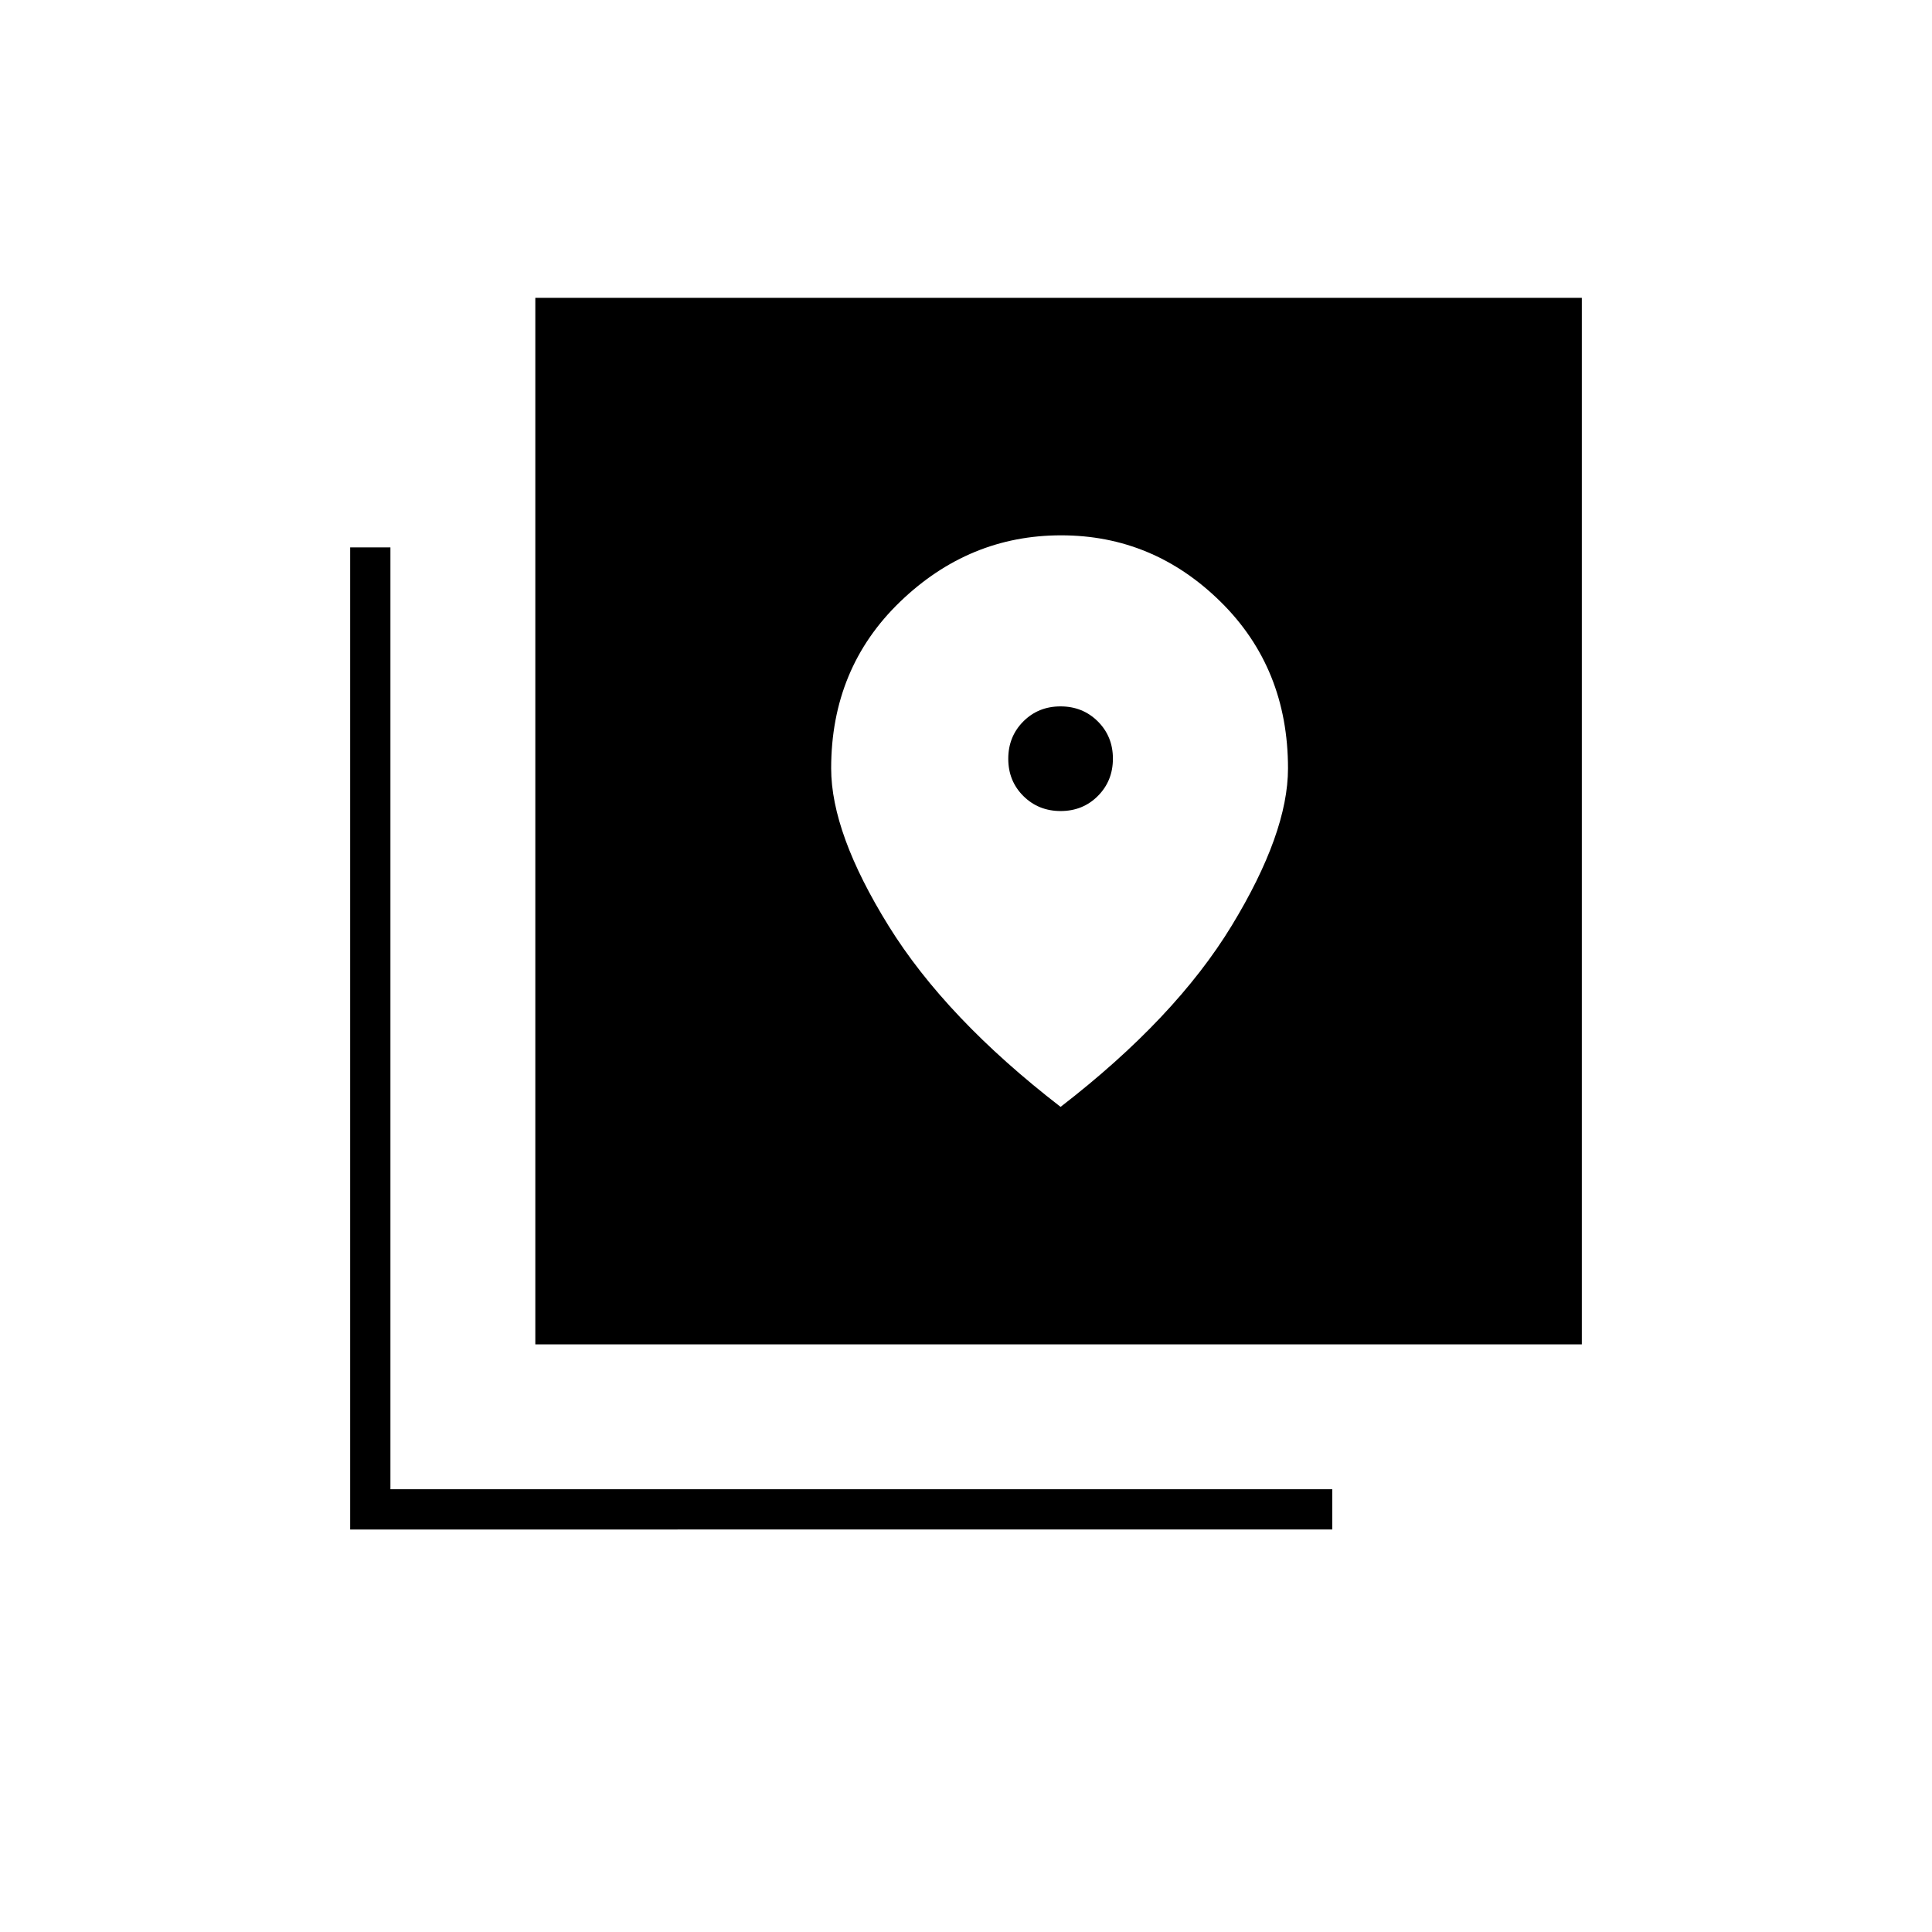 <svg xmlns="http://www.w3.org/2000/svg" height="20" viewBox="0 -960 960 960" width="20"><path d="M266-292v-520h520v520H266Zm-92 92v-488h20v468h468v20H174Zm353.04-357q-11.04 0-18.54-7.46-7.5-7.47-7.5-18.5 0-11.04 7.46-18.54 7.47-7.5 18.5-7.5 11.04 0 18.54 7.46 7.5 7.47 7.5 18.5 0 11.04-7.46 18.54-7.47 7.5-18.5 7.5ZM527-410q57-44 85-90t28-78.2q0-49.8-33.5-82.8t-79.24-33q-45.74 0-80 33T413-578.2q0 32.2 28.5 78.2t85.5 90Z"/></svg>